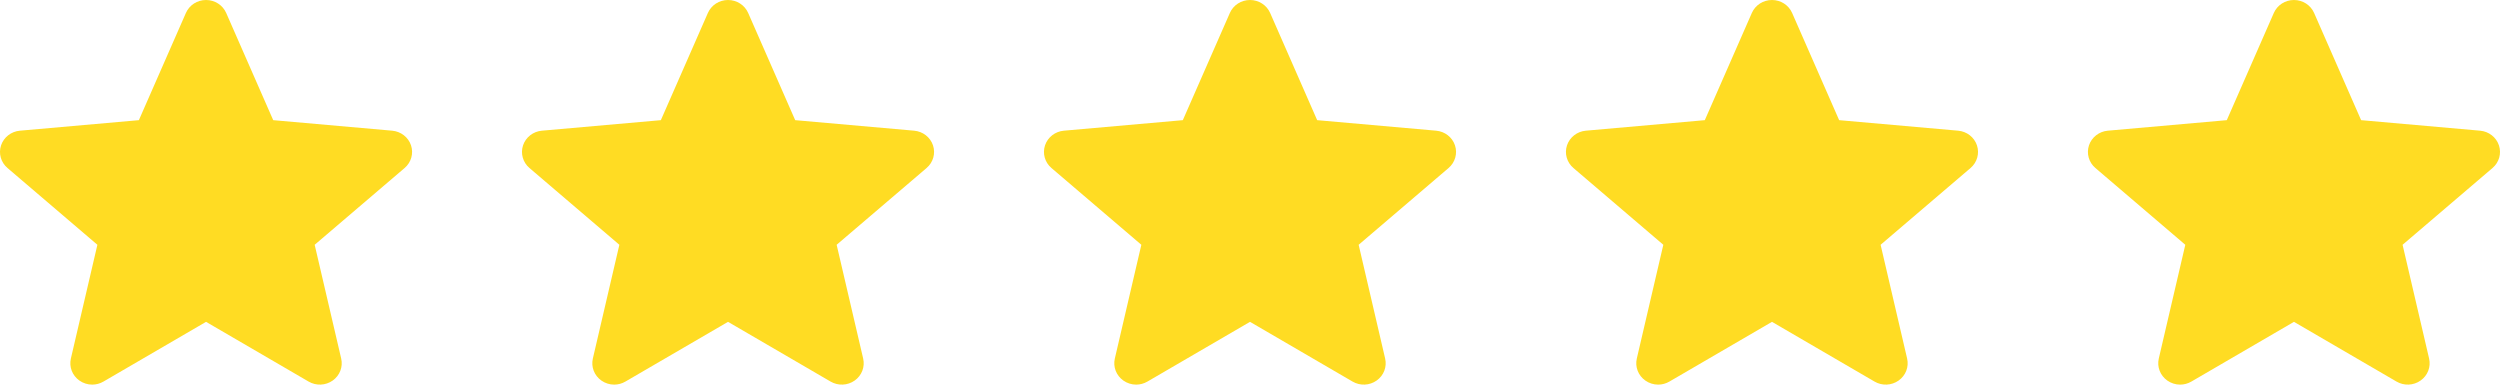 <svg width="91" height="14" viewBox="0 0 91 14" fill="none" xmlns="http://www.w3.org/2000/svg">
<path d="M14.961 5.29C14.863 4.995 14.593 4.785 14.274 4.757L9.945 4.374L8.233 0.471C8.107 0.185 7.819 0 7.5 0C7.181 0 6.893 0.185 6.767 0.472L5.055 4.374L0.725 4.757C0.407 4.785 0.138 4.995 0.039 5.29C-0.06 5.586 0.032 5.911 0.272 6.115L3.545 8.91L2.58 13.05C2.509 13.355 2.631 13.669 2.89 13.852C3.029 13.95 3.192 14 3.357 14C3.499 14 3.639 13.963 3.766 13.889L7.5 11.715L11.233 13.889C11.506 14.049 11.851 14.035 12.11 13.852C12.369 13.669 12.49 13.354 12.419 13.05L11.454 8.91L14.727 6.116C14.968 5.911 15.06 5.587 14.961 5.29V5.29Z" fill="#FFDC23"/>
<path d="M33.961 5.29C33.863 4.995 33.593 4.785 33.275 4.757L28.945 4.374L27.233 0.471C27.107 0.185 26.82 0 26.5 0C26.181 0 25.893 0.185 25.767 0.472L24.055 4.374L19.725 4.757C19.407 4.785 19.138 4.995 19.039 5.29C18.941 5.586 19.032 5.911 19.272 6.115L22.545 8.91L21.58 13.05C21.509 13.355 21.631 13.669 21.89 13.852C22.029 13.95 22.192 14 22.357 14C22.499 14 22.639 13.963 22.765 13.889L26.5 11.715L30.233 13.889C30.506 14.049 30.851 14.035 31.11 13.852C31.369 13.669 31.49 13.354 31.419 13.05L30.454 8.91L33.727 6.116C33.968 5.911 34.06 5.587 33.961 5.29V5.29Z" fill="#FFDC23"/>
<path d="M52.961 5.29C52.863 4.995 52.593 4.785 52.275 4.757L47.945 4.374L46.233 0.471C46.107 0.185 45.819 0 45.5 0C45.181 0 44.893 0.185 44.767 0.472L43.055 4.374L38.725 4.757C38.407 4.785 38.138 4.995 38.039 5.29C37.941 5.586 38.032 5.911 38.272 6.115L41.545 8.91L40.58 13.05C40.509 13.355 40.631 13.669 40.89 13.852C41.029 13.95 41.192 14 41.357 14C41.499 14 41.639 13.963 41.766 13.889L45.5 11.715L49.233 13.889C49.506 14.049 49.851 14.035 50.109 13.852C50.369 13.669 50.49 13.354 50.419 13.05L49.455 8.91L52.727 6.116C52.968 5.911 53.06 5.587 52.961 5.29V5.29Z" fill="#FFDC23"/>
<path d="M71.961 5.29C71.863 4.995 71.593 4.785 71.275 4.757L66.945 4.374L65.233 0.471C65.107 0.185 64.82 0 64.5 0C64.181 0 63.893 0.185 63.767 0.472L62.055 4.374L57.725 4.757C57.407 4.785 57.138 4.995 57.039 5.29C56.941 5.586 57.032 5.911 57.272 6.115L60.545 8.91L59.58 13.05C59.509 13.355 59.631 13.669 59.89 13.852C60.029 13.95 60.192 14 60.357 14C60.499 14 60.639 13.963 60.766 13.889L64.5 11.715L68.233 13.889C68.506 14.049 68.851 14.035 69.109 13.852C69.369 13.669 69.49 13.354 69.419 13.05L68.454 8.91L71.727 6.116C71.968 5.911 72.06 5.587 71.961 5.29V5.29Z" fill="#FFDC23"/>
<path d="M90.961 5.29C90.863 4.995 90.593 4.785 90.275 4.757L85.945 4.374L84.233 0.471C84.107 0.185 83.82 0 83.5 0C83.181 0 82.893 0.185 82.767 0.472L81.055 4.374L76.725 4.757C76.407 4.785 76.138 4.995 76.039 5.29C75.941 5.586 76.032 5.911 76.272 6.115L79.545 8.91L78.58 13.05C78.509 13.355 78.631 13.669 78.89 13.852C79.029 13.95 79.192 14 79.357 14C79.499 14 79.639 13.963 79.766 13.889L83.5 11.715L87.233 13.889C87.506 14.049 87.851 14.035 88.109 13.852C88.369 13.669 88.49 13.354 88.419 13.05L87.454 8.91L90.727 6.116C90.968 5.911 91.06 5.587 90.961 5.29V5.29Z" fill="#FFDC23"/>
</svg>
